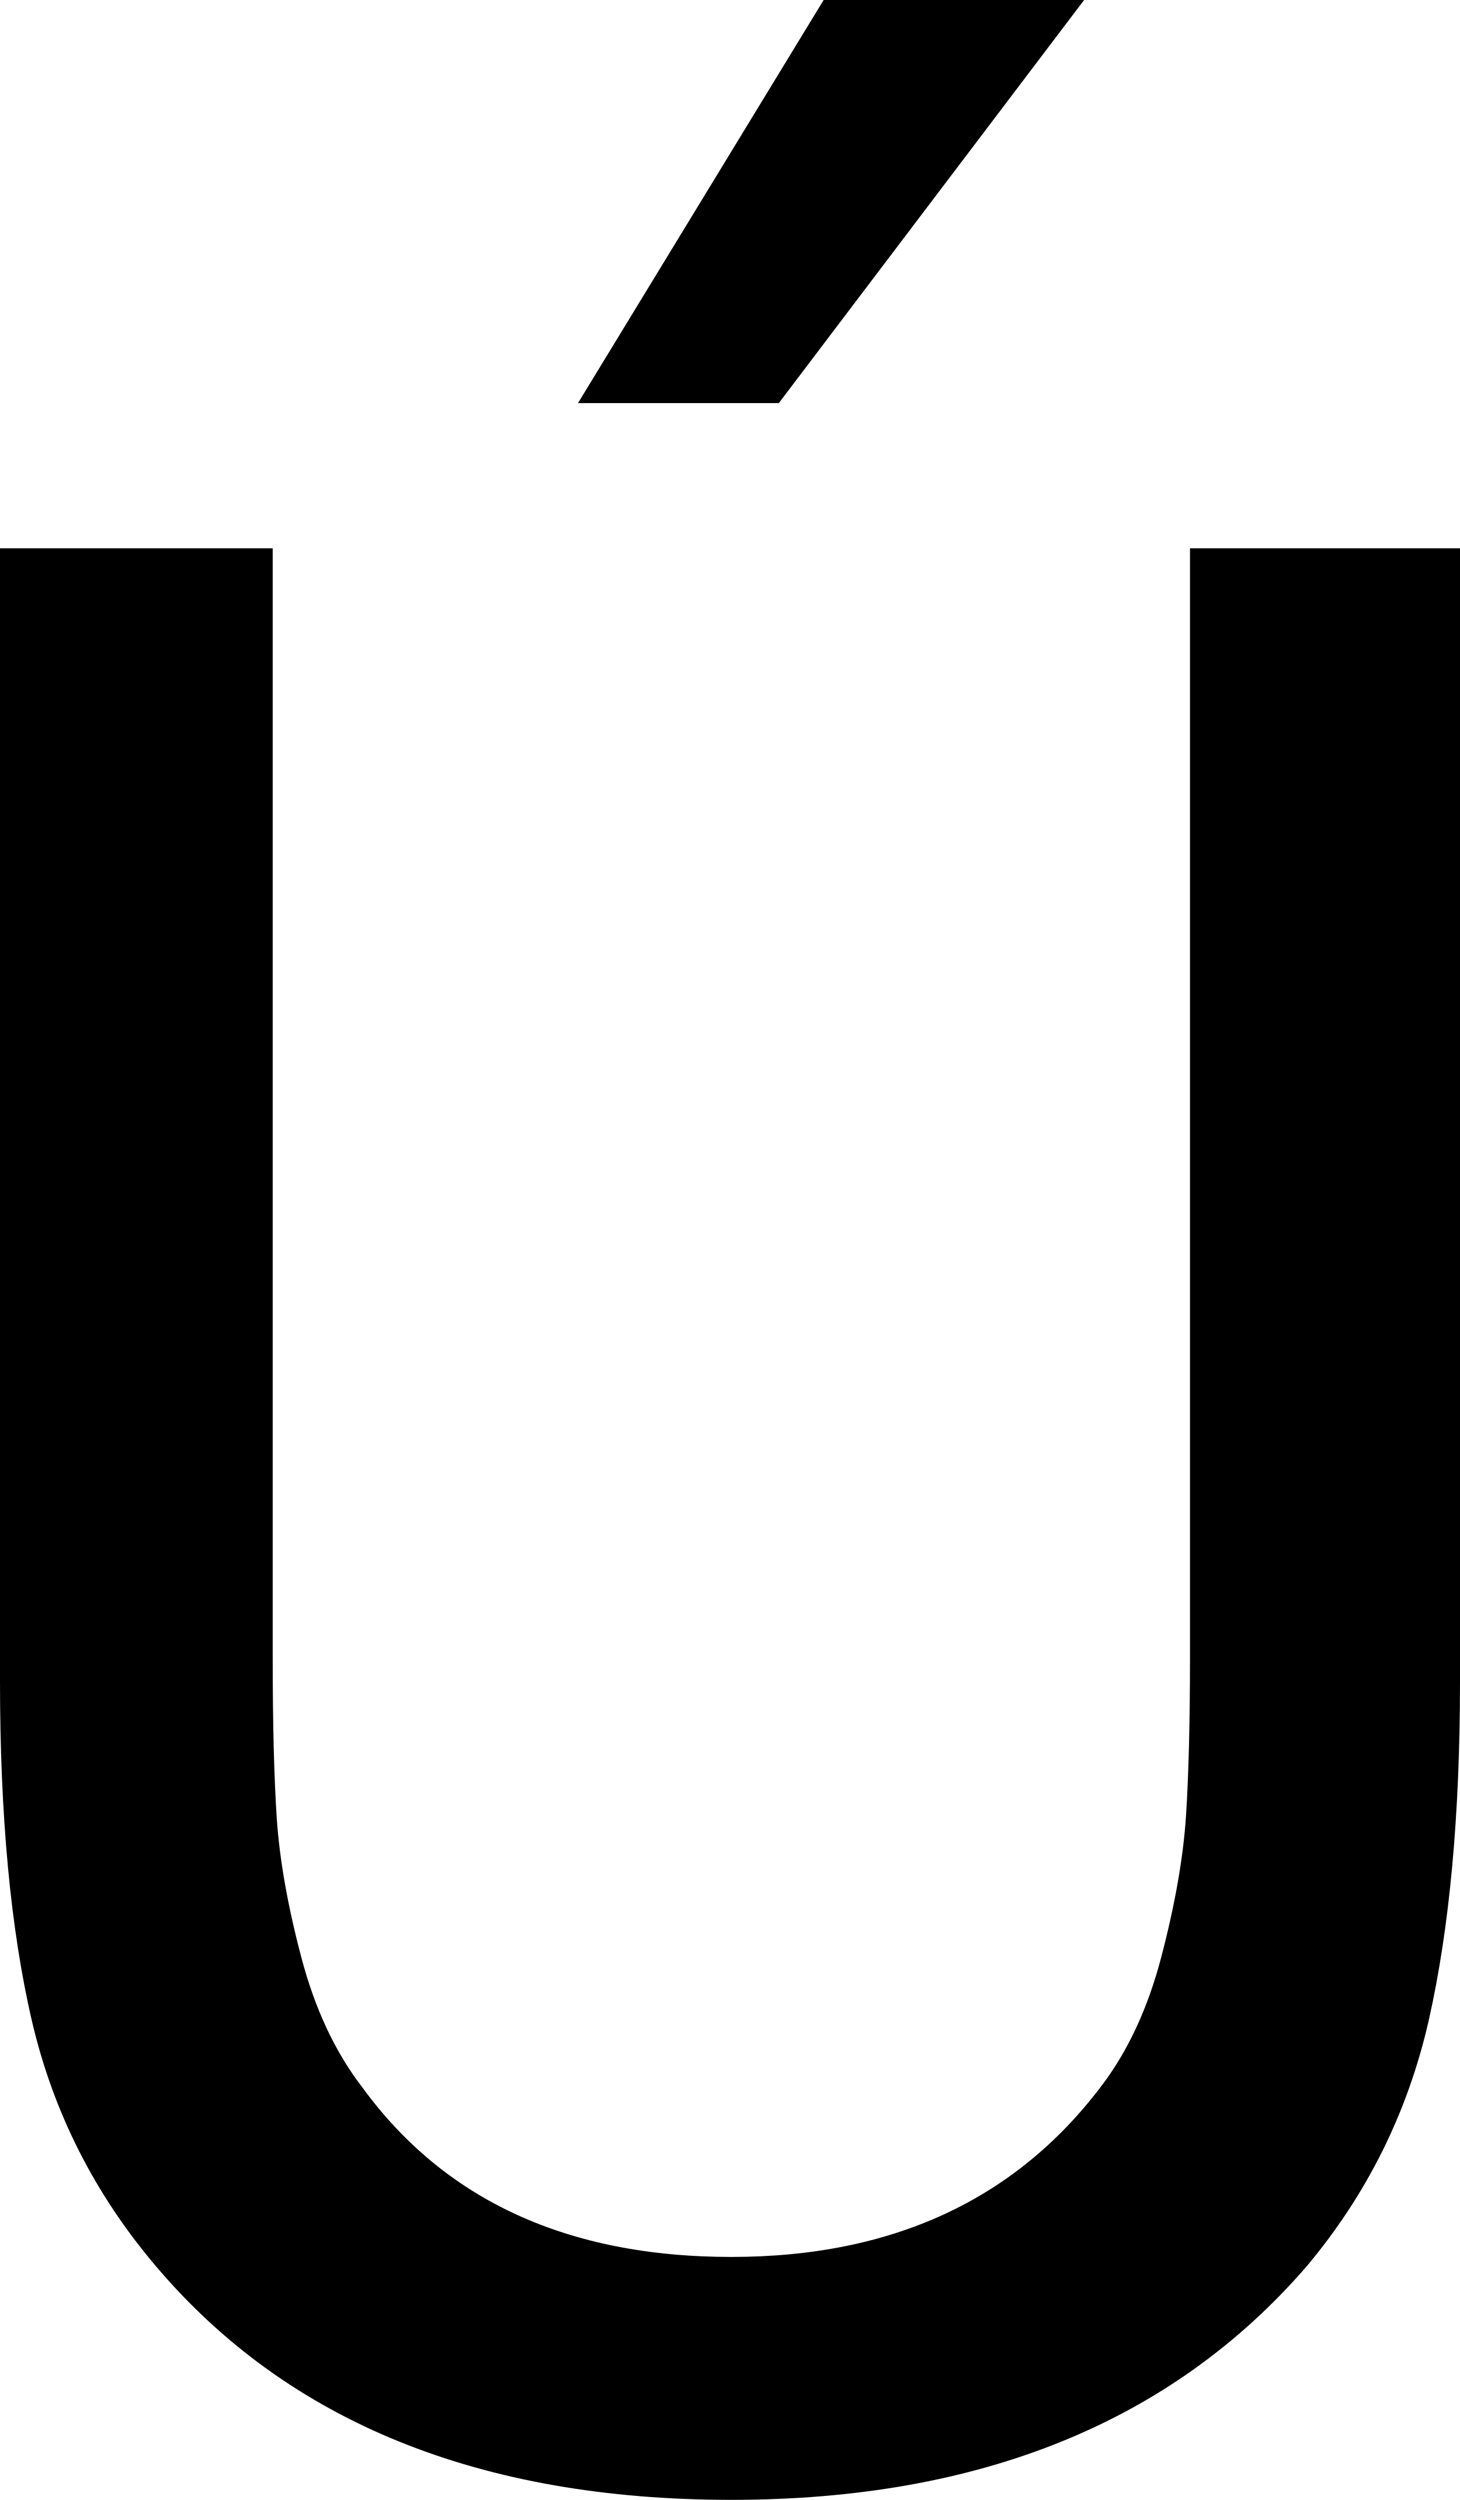 <svg width="15.762" height="26.982" viewBox="2.124 -53.599 15.762 26.982" xmlns="http://www.w3.org/2000/svg"><path d="M2.124 -35.449L2.124 -47.681L5.068 -47.681L5.068 -35.713C5.068 -34.99 5.083 -34.409 5.112 -33.97C5.142 -33.53 5.229 -33.032 5.376 -32.476C5.522 -31.919 5.742 -31.45 6.035 -31.069C6.924 -29.849 8.252 -29.238 10.02 -29.238C11.748 -29.238 13.076 -29.849 14.004 -31.069C14.297 -31.45 14.517 -31.921 14.663 -32.483C14.81 -33.044 14.897 -33.545 14.927 -33.984C14.956 -34.424 14.971 -35 14.971 -35.713L14.971 -47.681L17.886 -47.681L17.886 -35.449C17.886 -34.004 17.773 -32.786 17.549 -31.794C17.324 -30.803 16.885 -29.917 16.23 -29.136C14.775 -27.456 12.705 -26.616 10.02 -26.616C7.305 -26.616 5.234 -27.456 3.809 -29.136C3.145 -29.917 2.698 -30.801 2.468 -31.787C2.239 -32.773 2.124 -33.994 2.124 -35.449ZM8.364 -49.248L11.016 -53.599L13.828 -53.599L10.532 -49.248ZM8.364 -49.248"></path></svg>